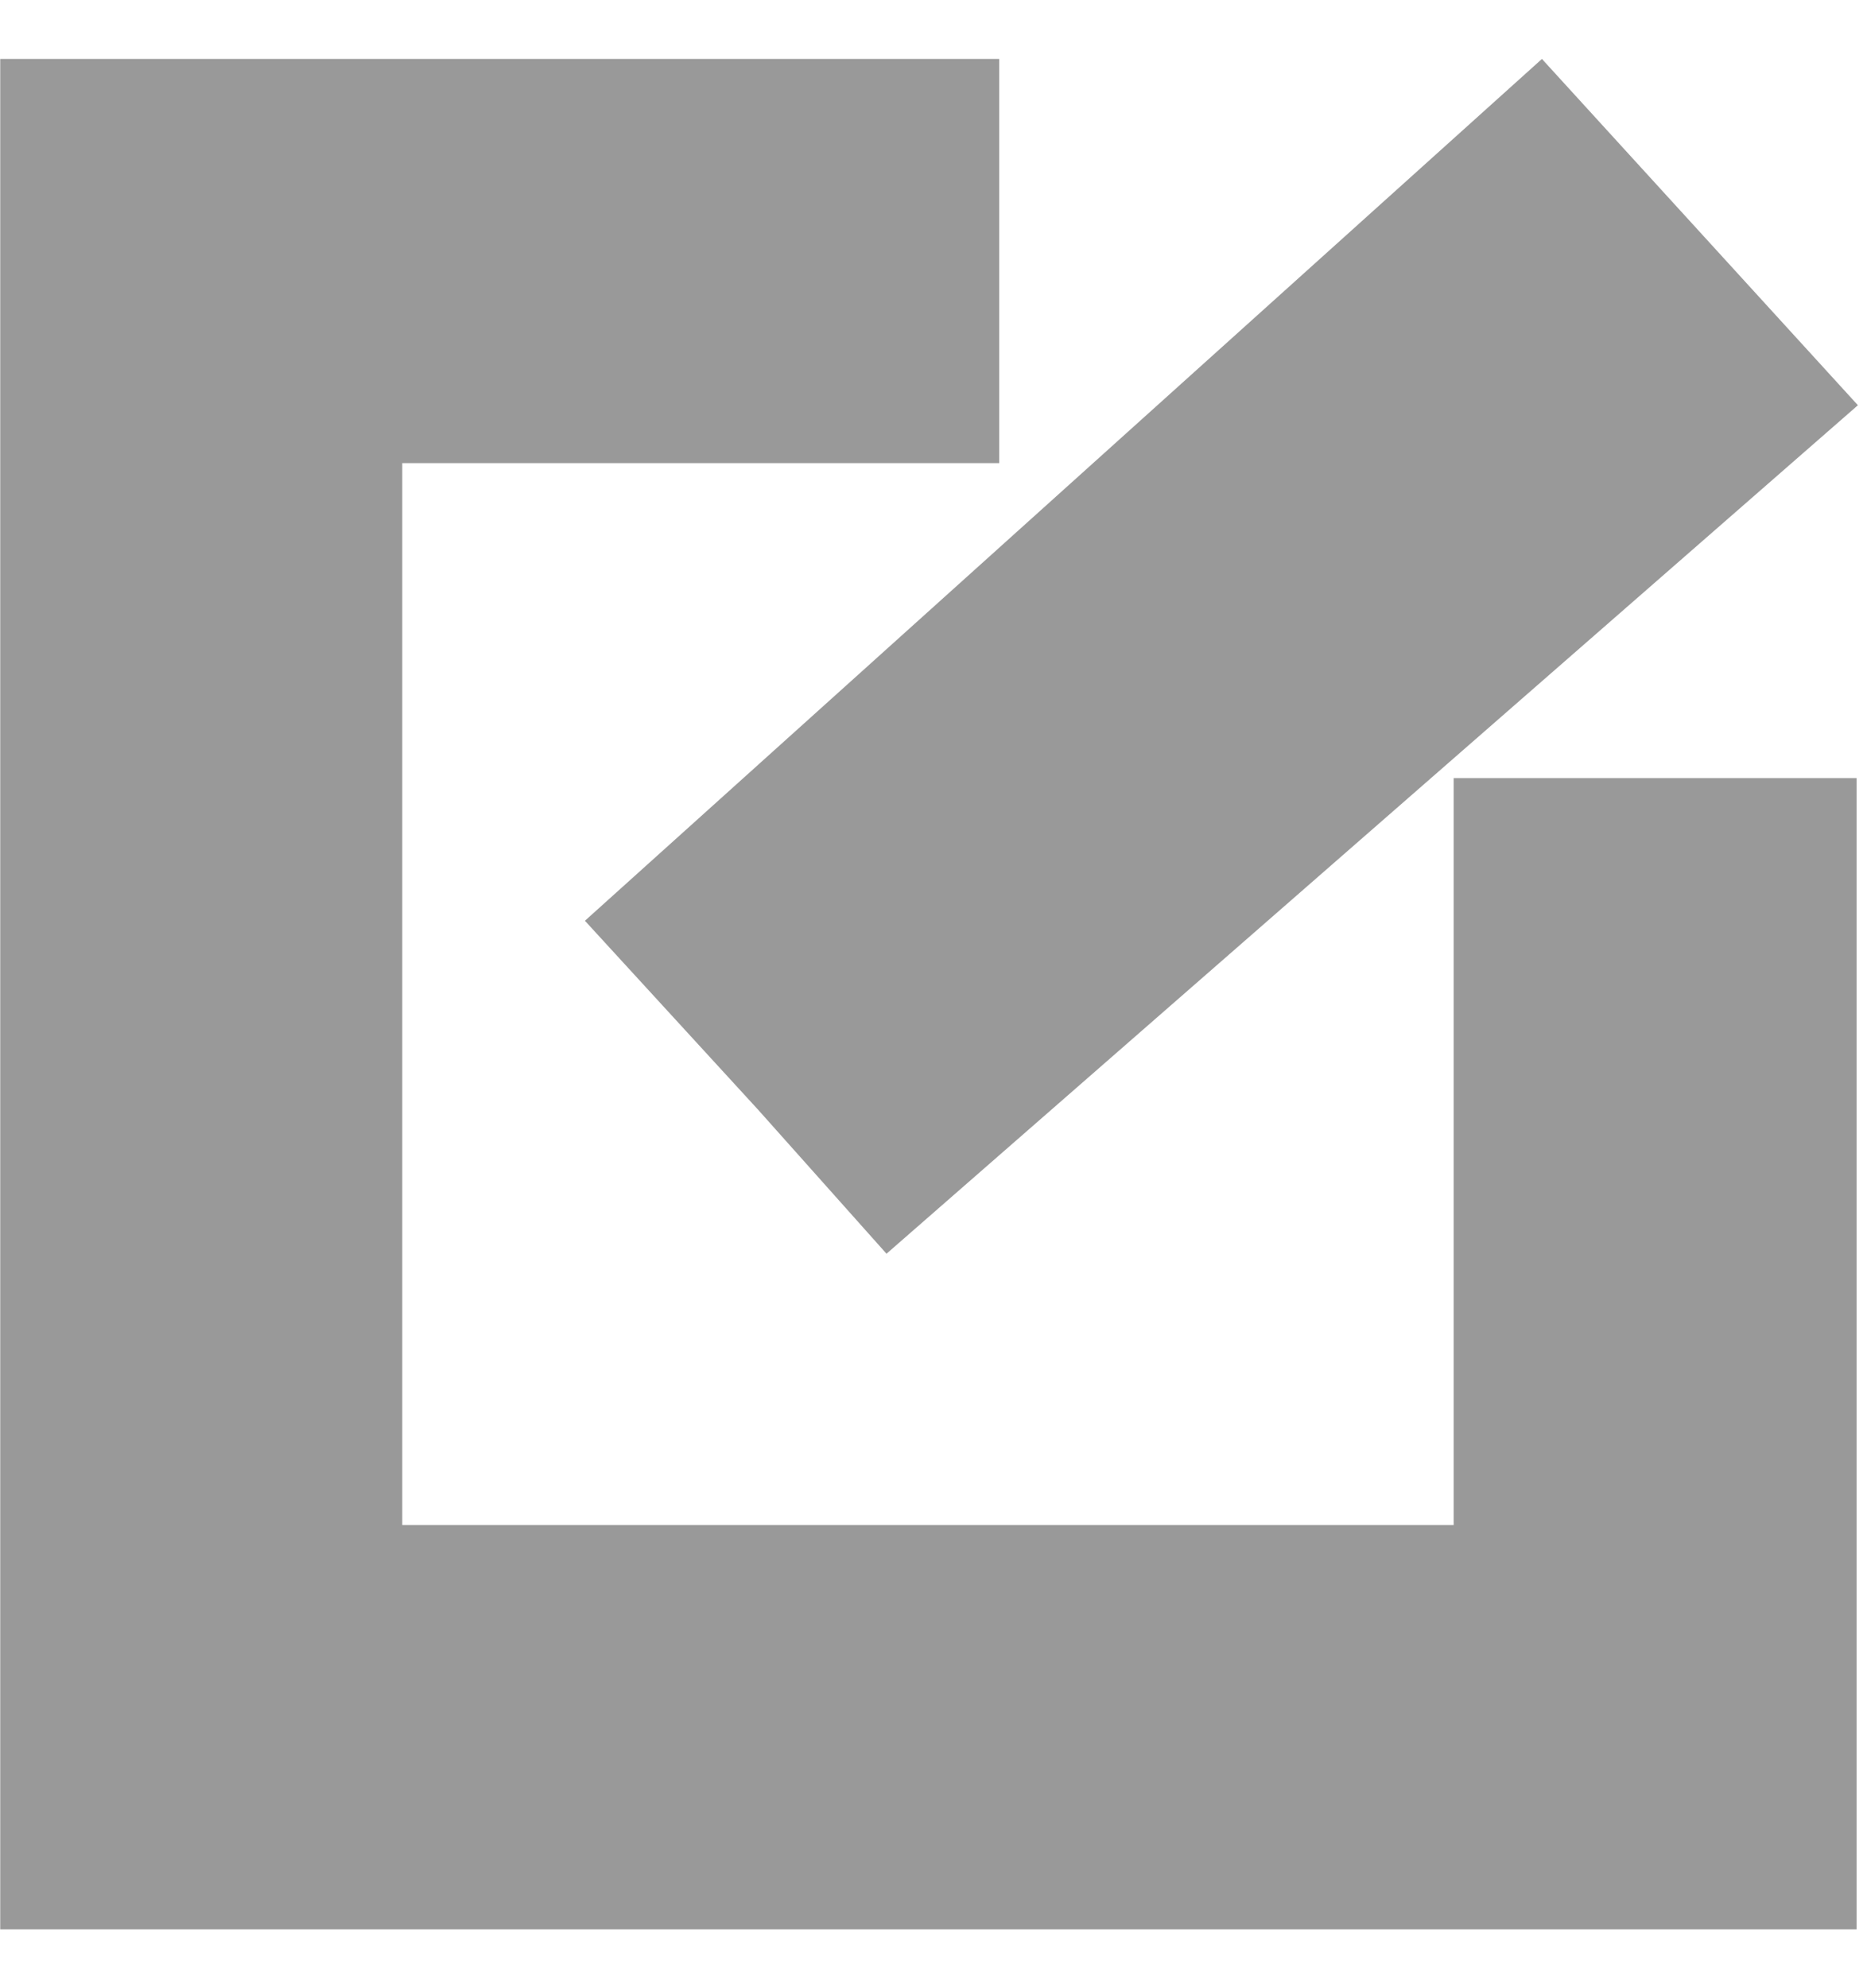 <?xml version="1.0" encoding="UTF-8"?>
<svg width="16px" height="17px" viewBox="0 0 16 17" version="1.1" xmlns="http://www.w3.org/2000/svg" xmlns:xlink="http://www.w3.org/1999/xlink">
    <!-- Generator: Sketch 48.1 (47250) - http://www.bohemiancoding.com/sketch -->
    <title>bianji</title>
    <desc>Created with Sketch.</desc>
    <defs></defs>
    <g id="展示版2.2.0" stroke="none" stroke-width="1" fill="none" fill-rule="evenodd" transform="translate(-1184, -357)">
        <g id="bianji" transform="translate(1184, 357)" fill="#999999" fill-rule="nonzero">
            <path d="M3.44,13.04 L12.431,13.04 L12.431,6.653 L15.877,6.653 L15.877,16.497 L0.002,16.497 L0.002,0.504 L8.545,0.504 L8.545,3.96 L3.44,3.96 L3.44,13.04 Z M7.581,10.72 L6.485,9.491 L5.002,7.873 L13.186,0.504 L15.888,3.465 L7.581,10.72 Z" id="Shape"></path>
        </g>
    </g>
</svg>